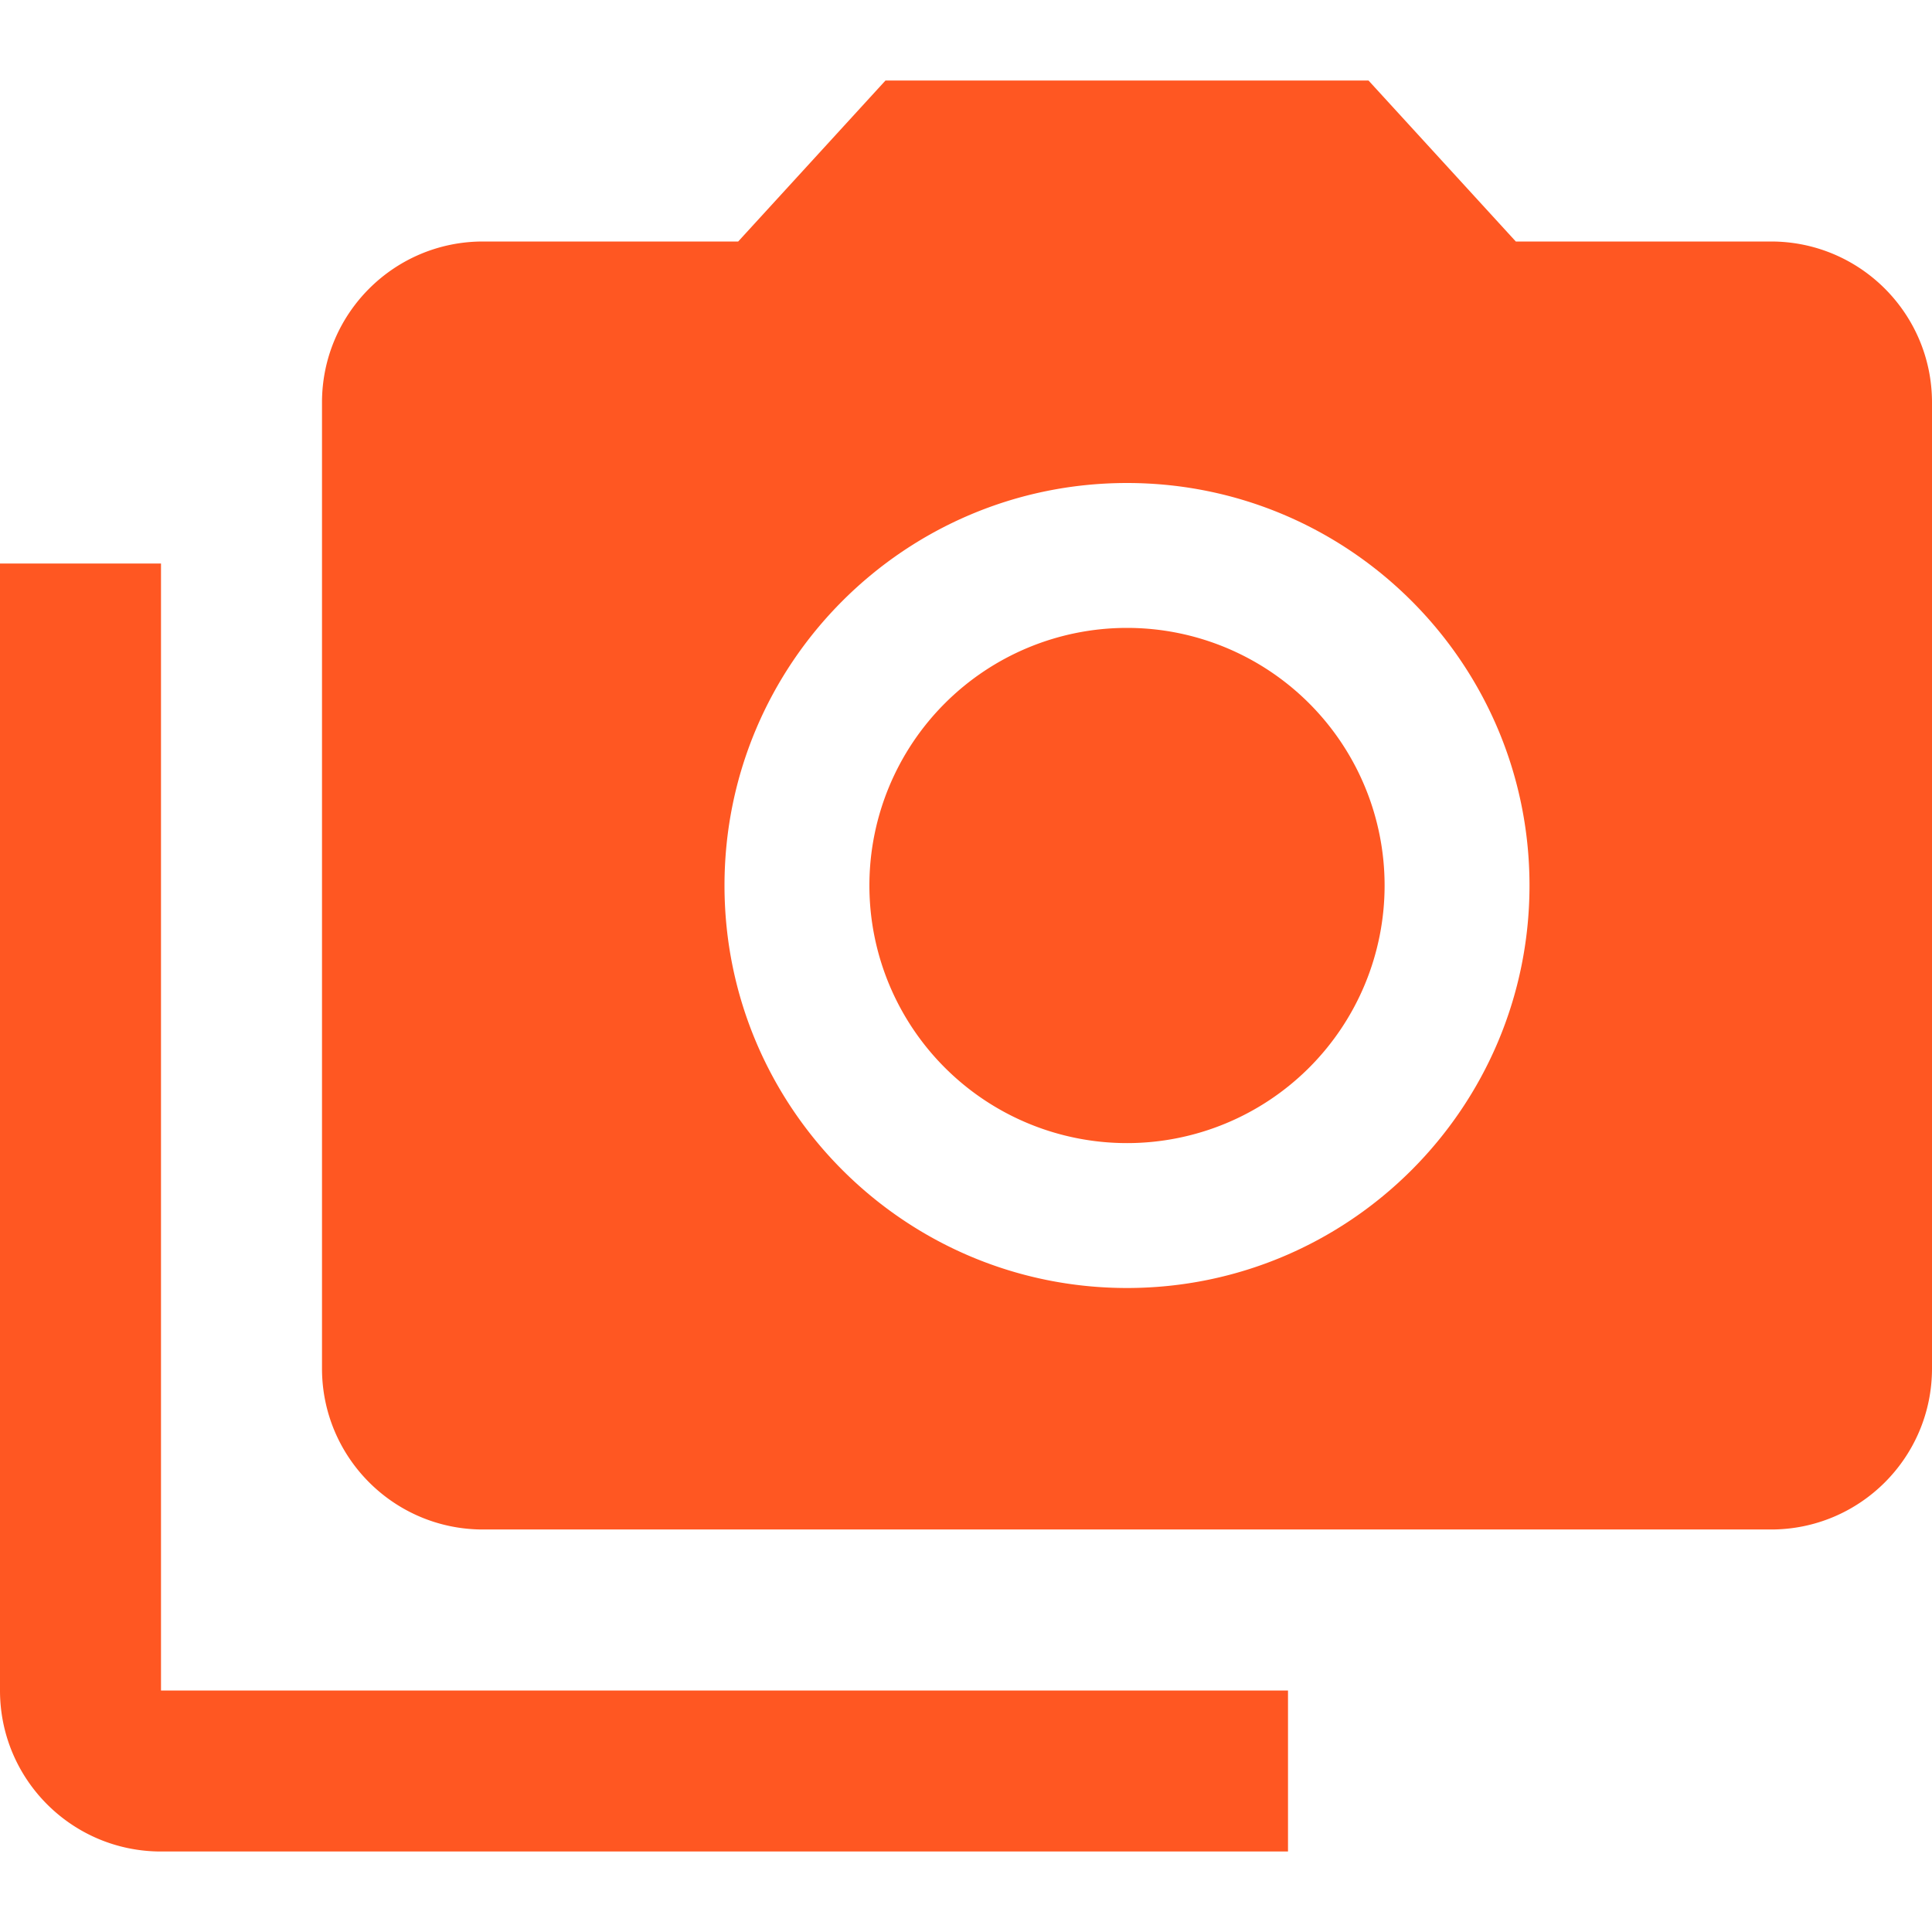 <?xml version="1.0" encoding="UTF-8" standalone="no"?>
<svg
   xmlns:dc="http://purl.org/dc/elements/1.1/"
   xmlns:cc="http://creativecommons.org/ns#"
   xmlns:rdf="http://www.w3.org/1999/02/22-rdf-syntax-ns#"
   xmlns:svg="http://www.w3.org/2000/svg"
   xmlns="http://www.w3.org/2000/svg"
   xmlns:sodipodi="http://sodipodi.sourceforge.net/DTD/sodipodi-0.dtd"
   xmlns:inkscape="http://www.inkscape.org/namespaces/inkscape"
   width="48"
   height="48"
   viewBox="0 0 48 48"
   id="svg2"
   version="1.1"
   inkscape:version="0.91 r13725"
   sodipodi:docname="applets-screenshooter-symbolic.svg"
   style="fill:#FF5722">
  <defs
     id="defs10" />
  <sodipodi:namedview
     pagecolor="#ffffff"
     bordercolor="#666666"
     borderopacity="1"
     objecttolerance="10"
     gridtolerance="10"
     guidetolerance="10"
     inkscape:pageopacity="0"
     inkscape:pageshadow="2"
     inkscape:window-width="1366"
     inkscape:window-height="713"
     id="namedview8"
     showgrid="false"
     inkscape:snap-page="true"
     inkscape:snap-bbox="true"
     inkscape:bbox-nodes="true"
     inkscape:zoom="2.536256923081074"
     inkscape:cx="-173.5516628469288"
     inkscape:cy="-10.34429803807048"
     inkscape:window-x="0"
     inkscape:window-y="30"
     inkscape:window-maximized="1"
     inkscape:current-layer="svg2"
     fit-margin-top="0"
     fit-margin-left="0"
     fit-margin-right="0"
     fit-margin-bottom="0" />
  <path
     id="path4142"
     style="fill:#FF5722"
     d="m 8.604228440844963e-16,14 0,28 C 8.604228440844963e-16,44.21 1.79,46 4,46 L 32,46 32,42 4,42 4,14 0,14 Z M 22,2 18.34,6 12,6 C 9.79,6 8,7.79 8,10 l 0,24 c 0,2.21 1.79,4 4,4 l 32,0 c 2.21,0 4,-1.79 4,-4 L 48,10 C 48,7.79 46.21,6 44,6 L 37.66,6 34,2 22,2 Z m 6,30 c -5.52,0 -10,-4.48 -10,-10 0,-5.52 4.48,-10 10,-10 5.52,0 10,4.48 10,10 0,5.52 -4.48,10 -10,10 z M 34.4,22 A 6.4,6.4 0 0 1 28,28.4 6.4,6.4 0 0 1 21.6,22 6.4,6.4 0 0 1 28,15.6 6.4,6.4 0 0 1 34.4,22 Z"
     inkscape:connector-curvature="0" />
</svg>

